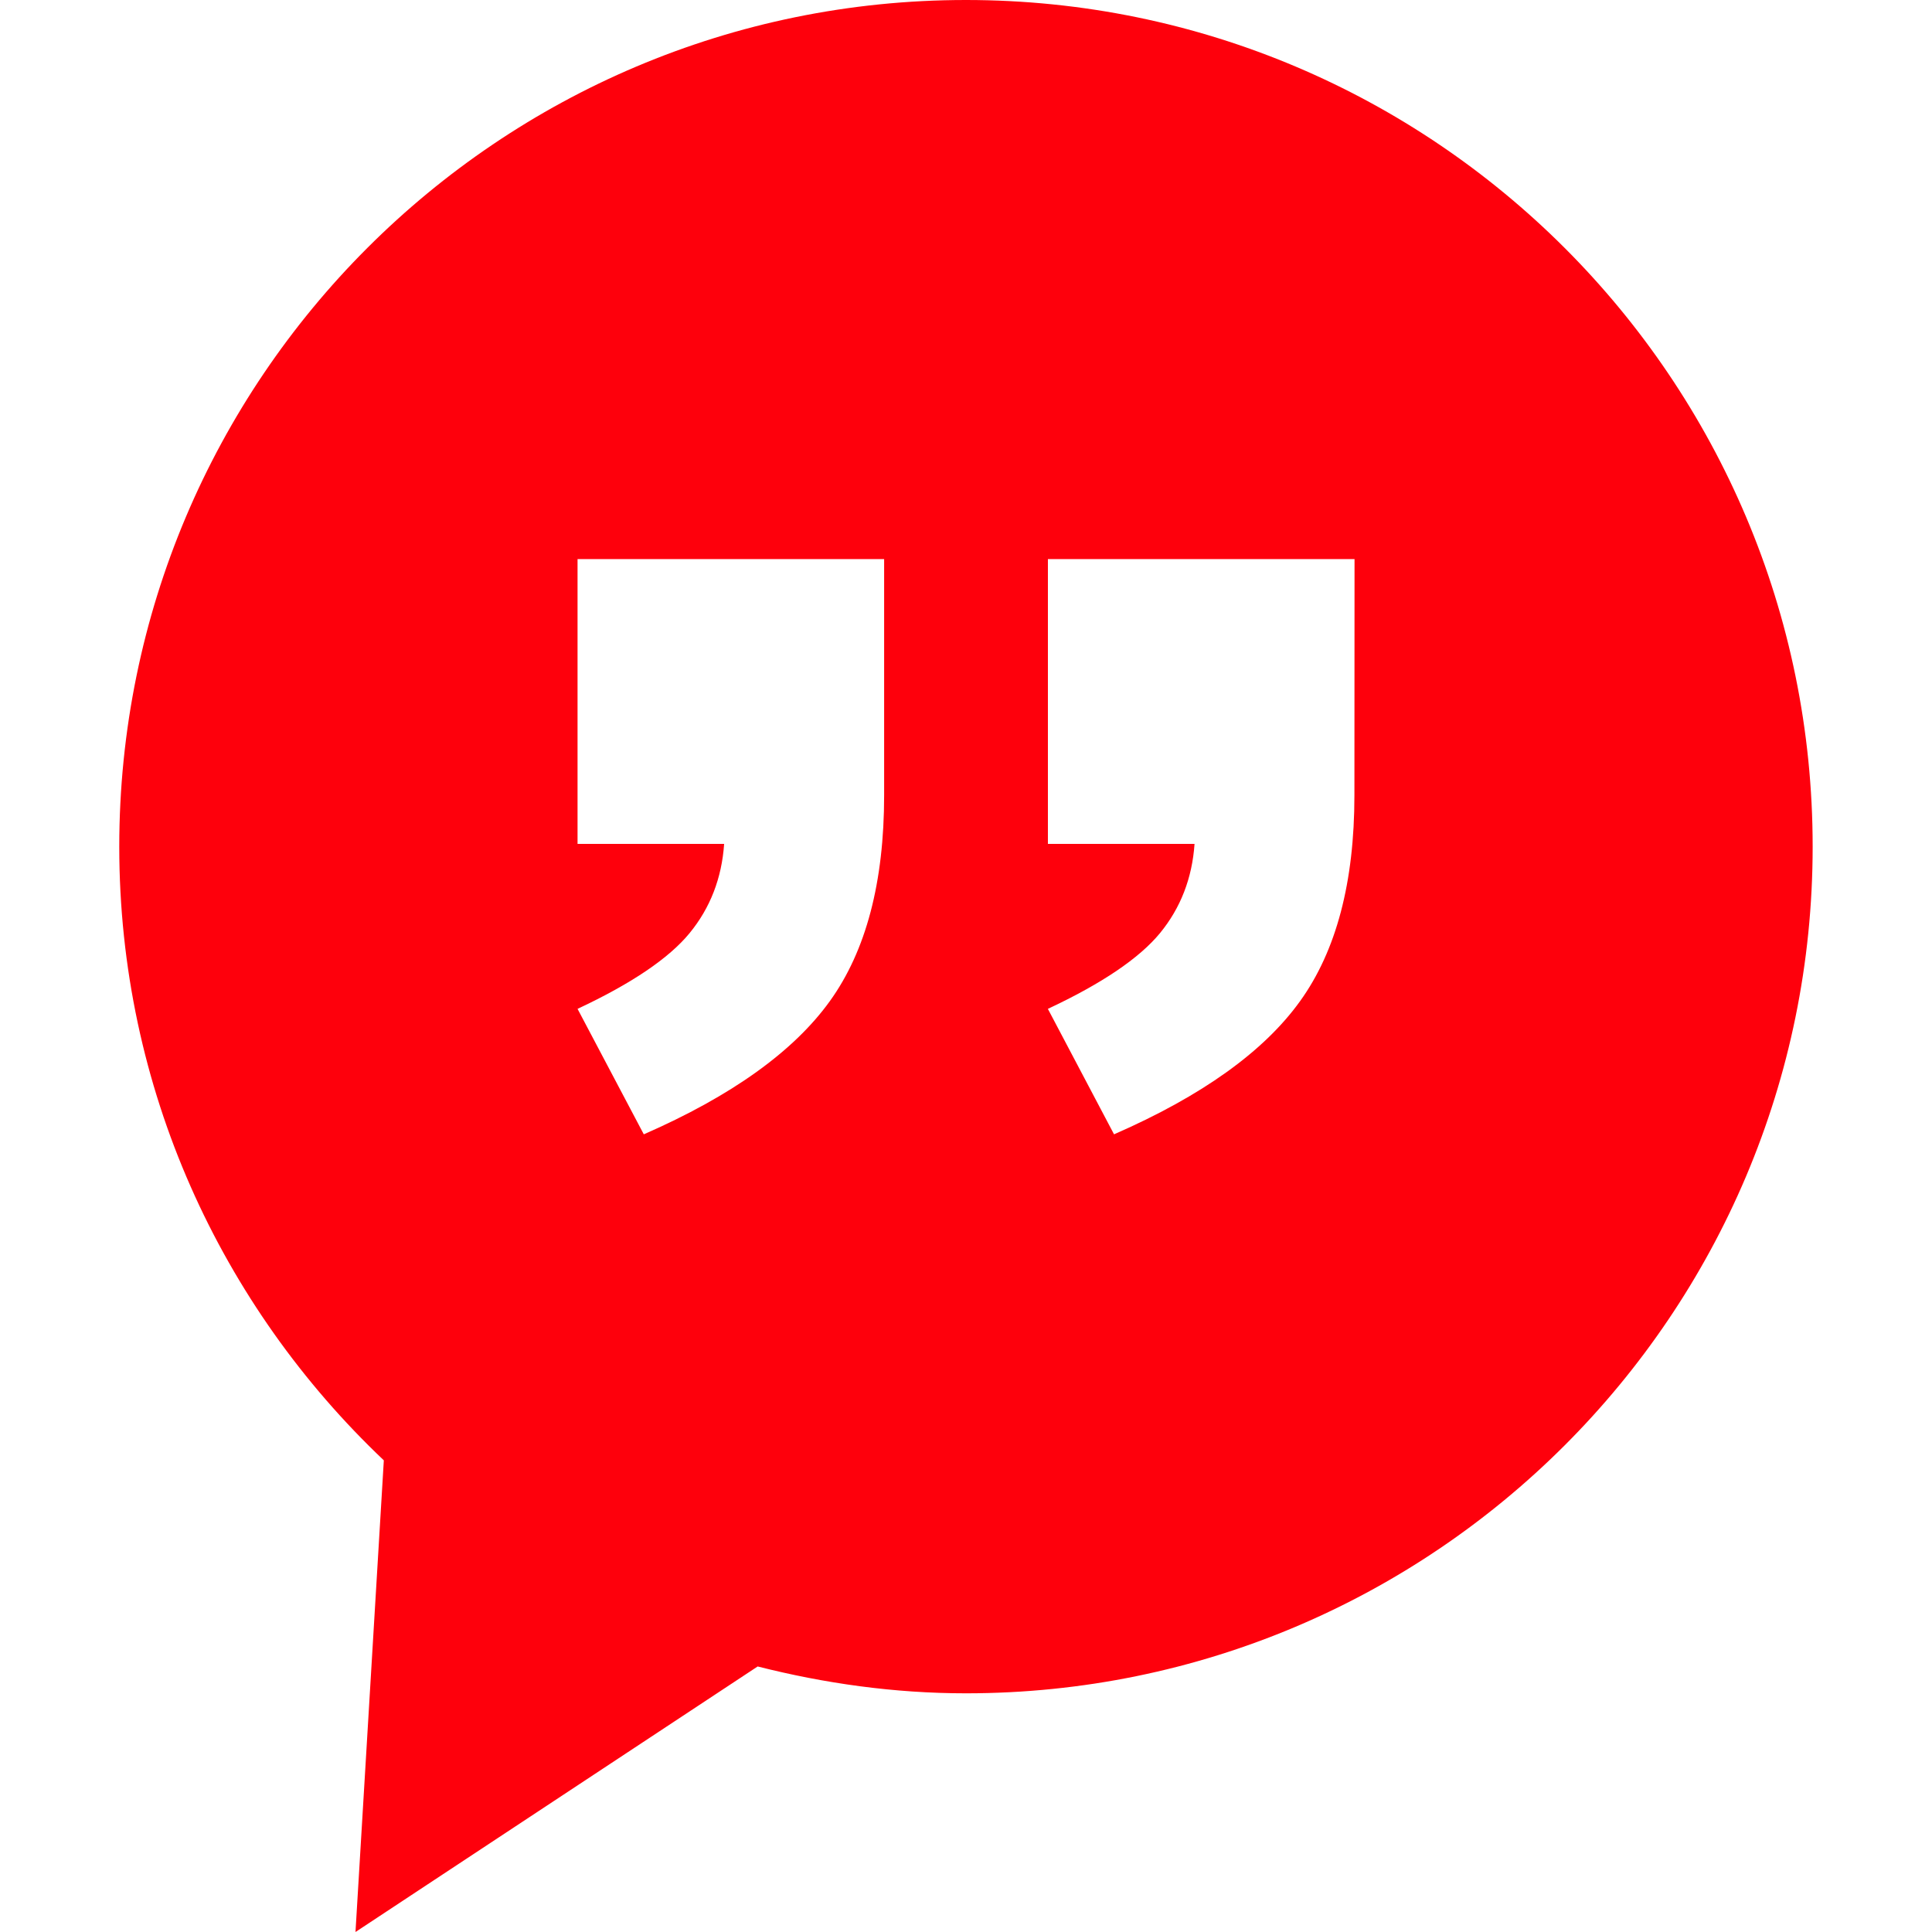 <svg width="48" height="48" viewBox="0 0 48 48" fill="none" xmlns="http://www.w3.org/2000/svg">
<path d="M23.999 0C12.382 0 2.963 9.419 2.963 21.036C2.963 27.046 5.496 32.451 9.536 36.282L8.832 48L18.824 41.403C20.482 41.823 22.21 42.07 23.999 42.07C35.618 42.07 45.035 32.653 45.035 21.034C45.037 9.419 35.618 0 23.999 0ZM21.966 19.757C21.966 21.918 21.517 23.623 20.618 24.872C19.719 26.121 18.179 27.227 15.995 28.182L14.349 25.065C15.692 24.436 16.62 23.808 17.132 23.184C17.646 22.557 17.932 21.818 17.991 20.966H14.349V13.89H21.966V19.757ZM33.65 19.757C33.65 21.918 33.2 23.623 32.301 24.872C31.402 26.124 29.863 27.227 27.678 28.182L26.034 25.065C27.377 24.436 28.305 23.808 28.819 23.184C29.333 22.557 29.619 21.818 29.678 20.966H26.035V13.89H33.653L33.65 19.757Z" fill="#FE000C"/>
</svg>
